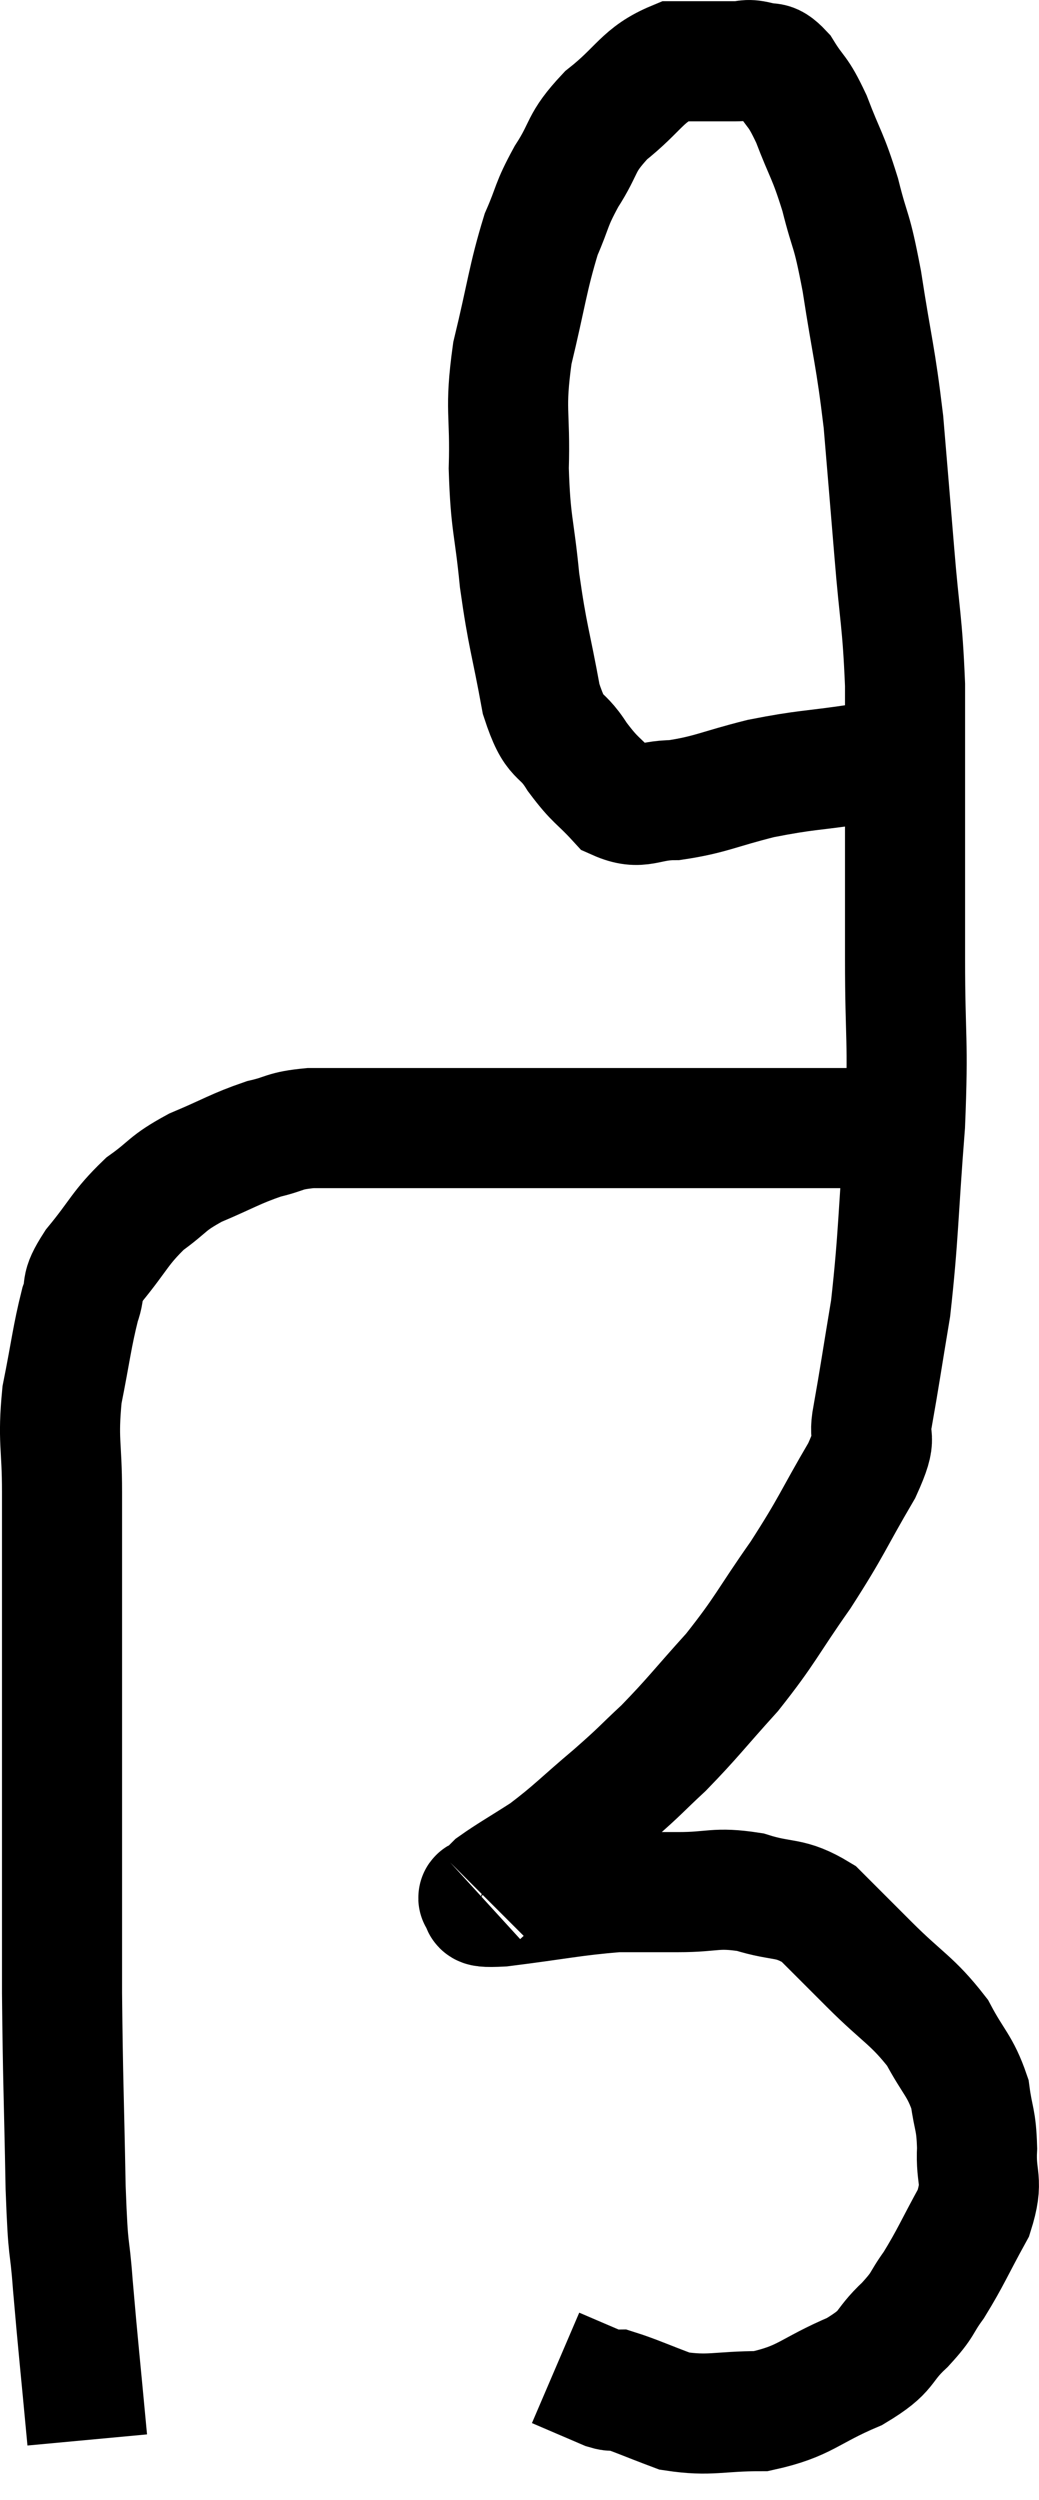 <svg xmlns="http://www.w3.org/2000/svg" viewBox="11.867 3.66 17.304 41.62" width="17.304" height="41.62"><path d="M 13.32 44.28 C 13.2 42.99, 13.17 42.75, 13.08 41.7 C 13.02 40.89, 13.005 41.295, 12.96 40.08 C 12.93 38.46, 12.915 38.34, 12.9 36.84 C 12.9 35.46, 12.9 35.22, 12.9 34.08 C 12.9 33.18, 12.9 33.36, 12.9 32.28 C 12.9 31.02, 12.9 30.705, 12.9 29.76 C 12.9 29.13, 12.9 29.22, 12.9 28.5 C 12.9 27.69, 12.825 27.66, 12.9 26.88 C 13.05 26.13, 13.065 25.92, 13.2 25.38 C 13.32 25.05, 13.17 25.14, 13.44 24.72 C 13.86 24.21, 13.86 24.105, 14.28 23.7 C 14.7 23.4, 14.625 23.37, 15.12 23.1 C 15.69 22.86, 15.78 22.785, 16.26 22.62 C 16.65 22.53, 16.575 22.485, 17.04 22.44 C 17.58 22.44, 17.46 22.44, 18.12 22.44 C 18.9 22.44, 18.825 22.44, 19.68 22.44 C 20.61 22.44, 20.565 22.44, 21.54 22.44 C 22.56 22.44, 22.665 22.44, 23.58 22.44 C 24.39 22.44, 24.57 22.44, 25.2 22.44 C 25.65 22.44, 25.8 22.44, 26.1 22.44 C 26.25 22.44, 26.325 22.44, 26.4 22.44 C 26.4 22.44, 26.4 22.44, 26.4 22.44 C 26.4 22.44, 26.4 22.44, 26.4 22.44 L 26.4 22.44" fill="none" stroke="black" stroke-width="2"></path><path d="M 27.18 15.96 C 26.67 16.17, 26.82 16.215, 26.16 16.38 C 25.35 16.5, 25.305 16.47, 24.54 16.62 C 23.82 16.8, 23.7 16.89, 23.1 16.98 C 22.62 16.98, 22.545 17.16, 22.14 16.98 C 21.81 16.62, 21.795 16.68, 21.48 16.26 C 21.18 15.78, 21.12 16.035, 20.88 15.3 C 20.7 14.31, 20.655 14.28, 20.52 13.32 C 20.43 12.39, 20.37 12.405, 20.34 11.46 C 20.37 10.5, 20.265 10.515, 20.4 9.54 C 20.64 8.55, 20.655 8.295, 20.88 7.56 C 21.09 7.08, 21.03 7.095, 21.3 6.6 C 21.63 6.09, 21.51 6.06, 21.96 5.58 C 22.53 5.13, 22.56 4.905, 23.1 4.68 C 23.61 4.68, 23.775 4.68, 24.12 4.68 C 24.3 4.68, 24.285 4.635, 24.48 4.68 C 24.69 4.77, 24.675 4.62, 24.9 4.86 C 25.14 5.25, 25.14 5.13, 25.38 5.64 C 25.62 6.27, 25.65 6.225, 25.86 6.9 C 26.04 7.62, 26.04 7.395, 26.22 8.34 C 26.4 9.51, 26.445 9.555, 26.58 10.68 C 26.67 11.76, 26.67 11.745, 26.76 12.84 C 26.85 13.95, 26.895 13.98, 26.94 15.06 C 26.94 16.11, 26.94 16.02, 26.94 17.16 C 26.94 18.39, 26.94 18.315, 26.94 19.62 C 26.94 21, 27 20.925, 26.94 22.38 C 26.82 23.91, 26.835 24.225, 26.7 25.44 C 26.55 26.34, 26.52 26.565, 26.4 27.24 C 26.31 27.69, 26.52 27.48, 26.22 28.14 C 25.71 29.01, 25.74 29.04, 25.2 29.88 C 24.63 30.69, 24.63 30.78, 24.06 31.5 C 23.49 32.13, 23.415 32.25, 22.92 32.76 C 22.5 33.15, 22.575 33.105, 22.08 33.54 C 21.51 34.02, 21.435 34.125, 20.94 34.5 C 20.52 34.77, 20.355 34.86, 20.1 35.04 C 20.01 35.13, 19.965 35.175, 19.92 35.22 C 19.92 35.22, 19.935 35.205, 19.92 35.22 C 19.89 35.25, 19.785 35.235, 19.86 35.28 C 20.04 35.34, 19.65 35.43, 20.22 35.4 C 21.18 35.28, 21.405 35.22, 22.14 35.16 C 22.65 35.16, 22.605 35.16, 23.16 35.16 C 23.76 35.16, 23.775 35.07, 24.36 35.16 C 24.93 35.34, 25.005 35.22, 25.5 35.52 C 25.92 35.94, 25.845 35.865, 26.34 36.36 C 26.91 36.93, 27.06 36.96, 27.48 37.5 C 27.75 38.01, 27.855 38.04, 28.02 38.52 C 28.08 38.97, 28.125 38.925, 28.14 39.42 C 28.11 39.96, 28.26 39.93, 28.08 40.5 C 27.75 41.1, 27.705 41.235, 27.42 41.7 C 27.18 42.03, 27.27 42, 26.94 42.36 C 26.52 42.75, 26.7 42.78, 26.1 43.14 C 25.32 43.47, 25.29 43.635, 24.54 43.8 C 23.82 43.8, 23.7 43.89, 23.1 43.8 C 22.62 43.62, 22.425 43.53, 22.14 43.44 C 22.05 43.44, 22.11 43.485, 21.96 43.44 C 21.75 43.35, 21.75 43.35, 21.54 43.26 L 21.12 43.08" fill="none" stroke="black" stroke-width="2"></path></svg>